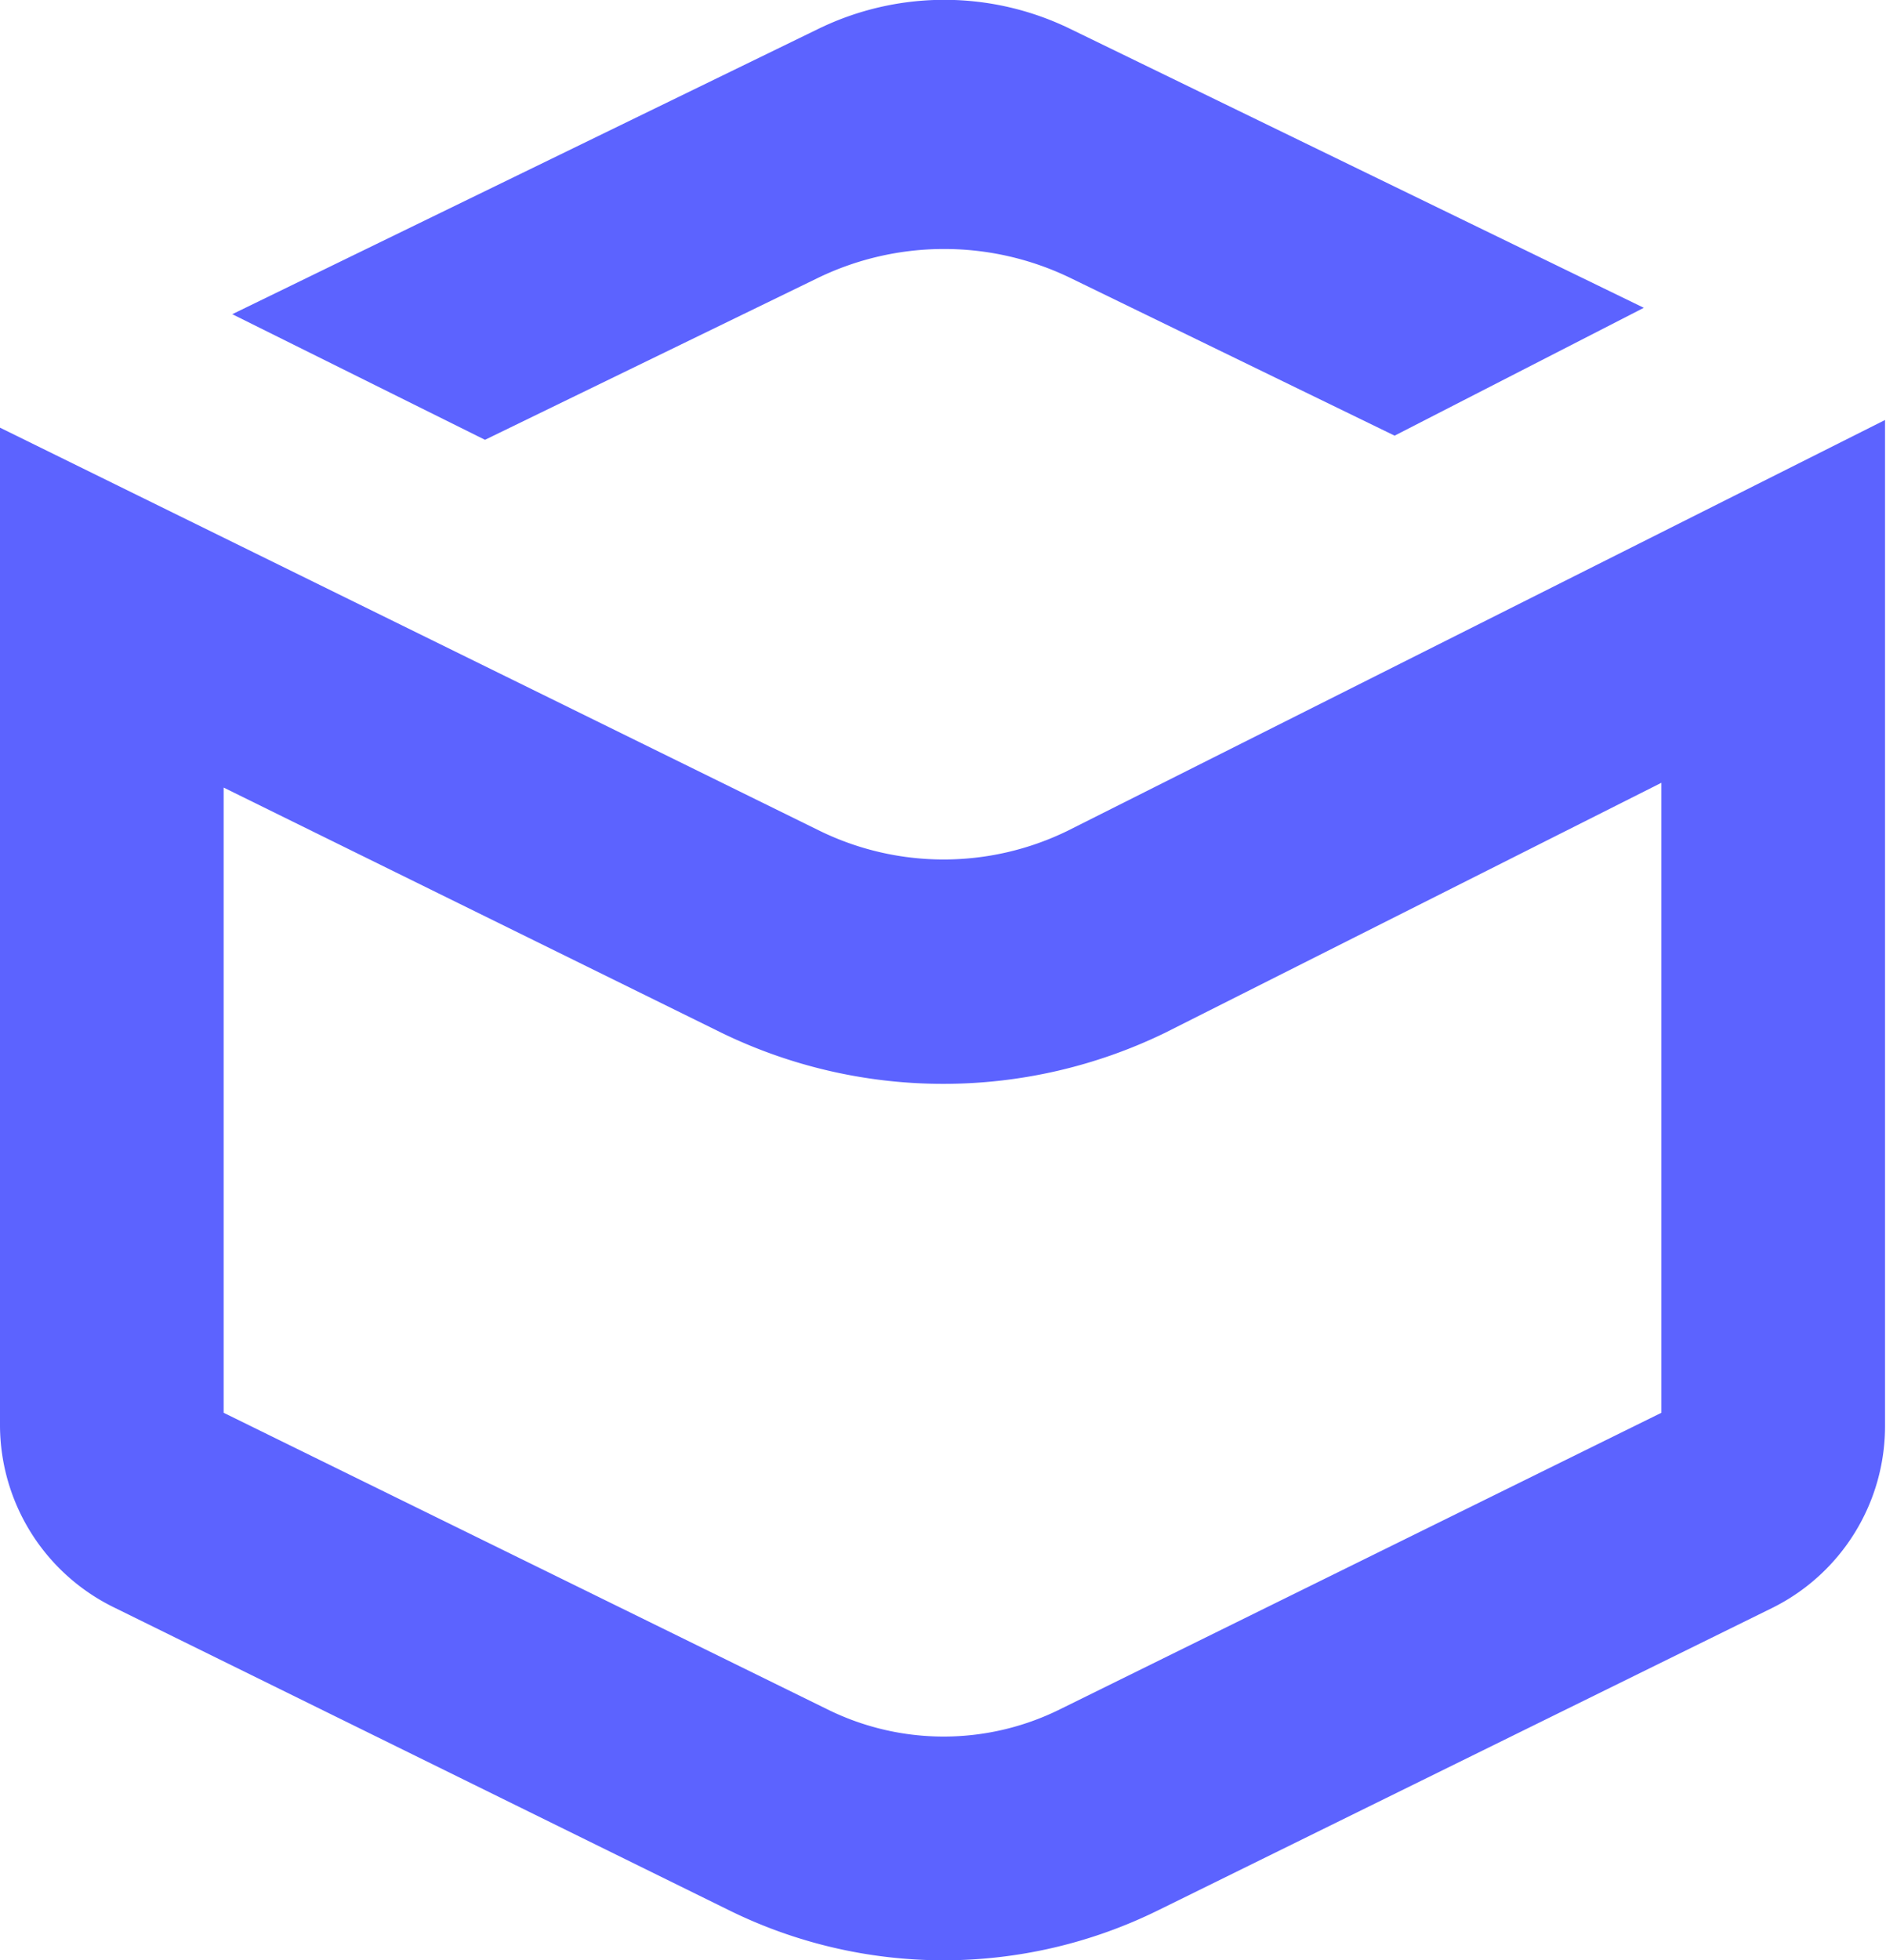<svg xmlns="http://www.w3.org/2000/svg" viewBox="0 0 59.03 61.33"><defs><style>.cls-1{fill:#5c63ff;}</style></defs><title>toolbox_icon</title><g id="Calque_2" data-name="Calque 2"><g id="Calque_2-2" data-name="Calque 2"><path class="cls-1" d="M33.4,26a8.84,8.84,0,0,1-7.73,0L0,13.38,0,44.61A6.36,6.36,0,0,0,3.59,50.3l19.22,9.46a15.19,15.19,0,0,0,13.45,0L55.48,50.3A6.35,6.35,0,0,0,59,44.6V13.14ZM52,44.2,33.17,53.48a8.2,8.2,0,0,1-7.27,0L7,44.2,7,24.64l15.6,7.68a15.88,15.88,0,0,0,13.85,0l0,0,0,0L52,24.49Z"/><path class="cls-1" d="M25.59,8.7a9.07,9.07,0,0,1,7.92,0l10.14,4.93,7.8-4L33.51.91a9,9,0,0,0-7.91,0L7.27,9.83l7.91,3.93Z"/></g></g></svg>